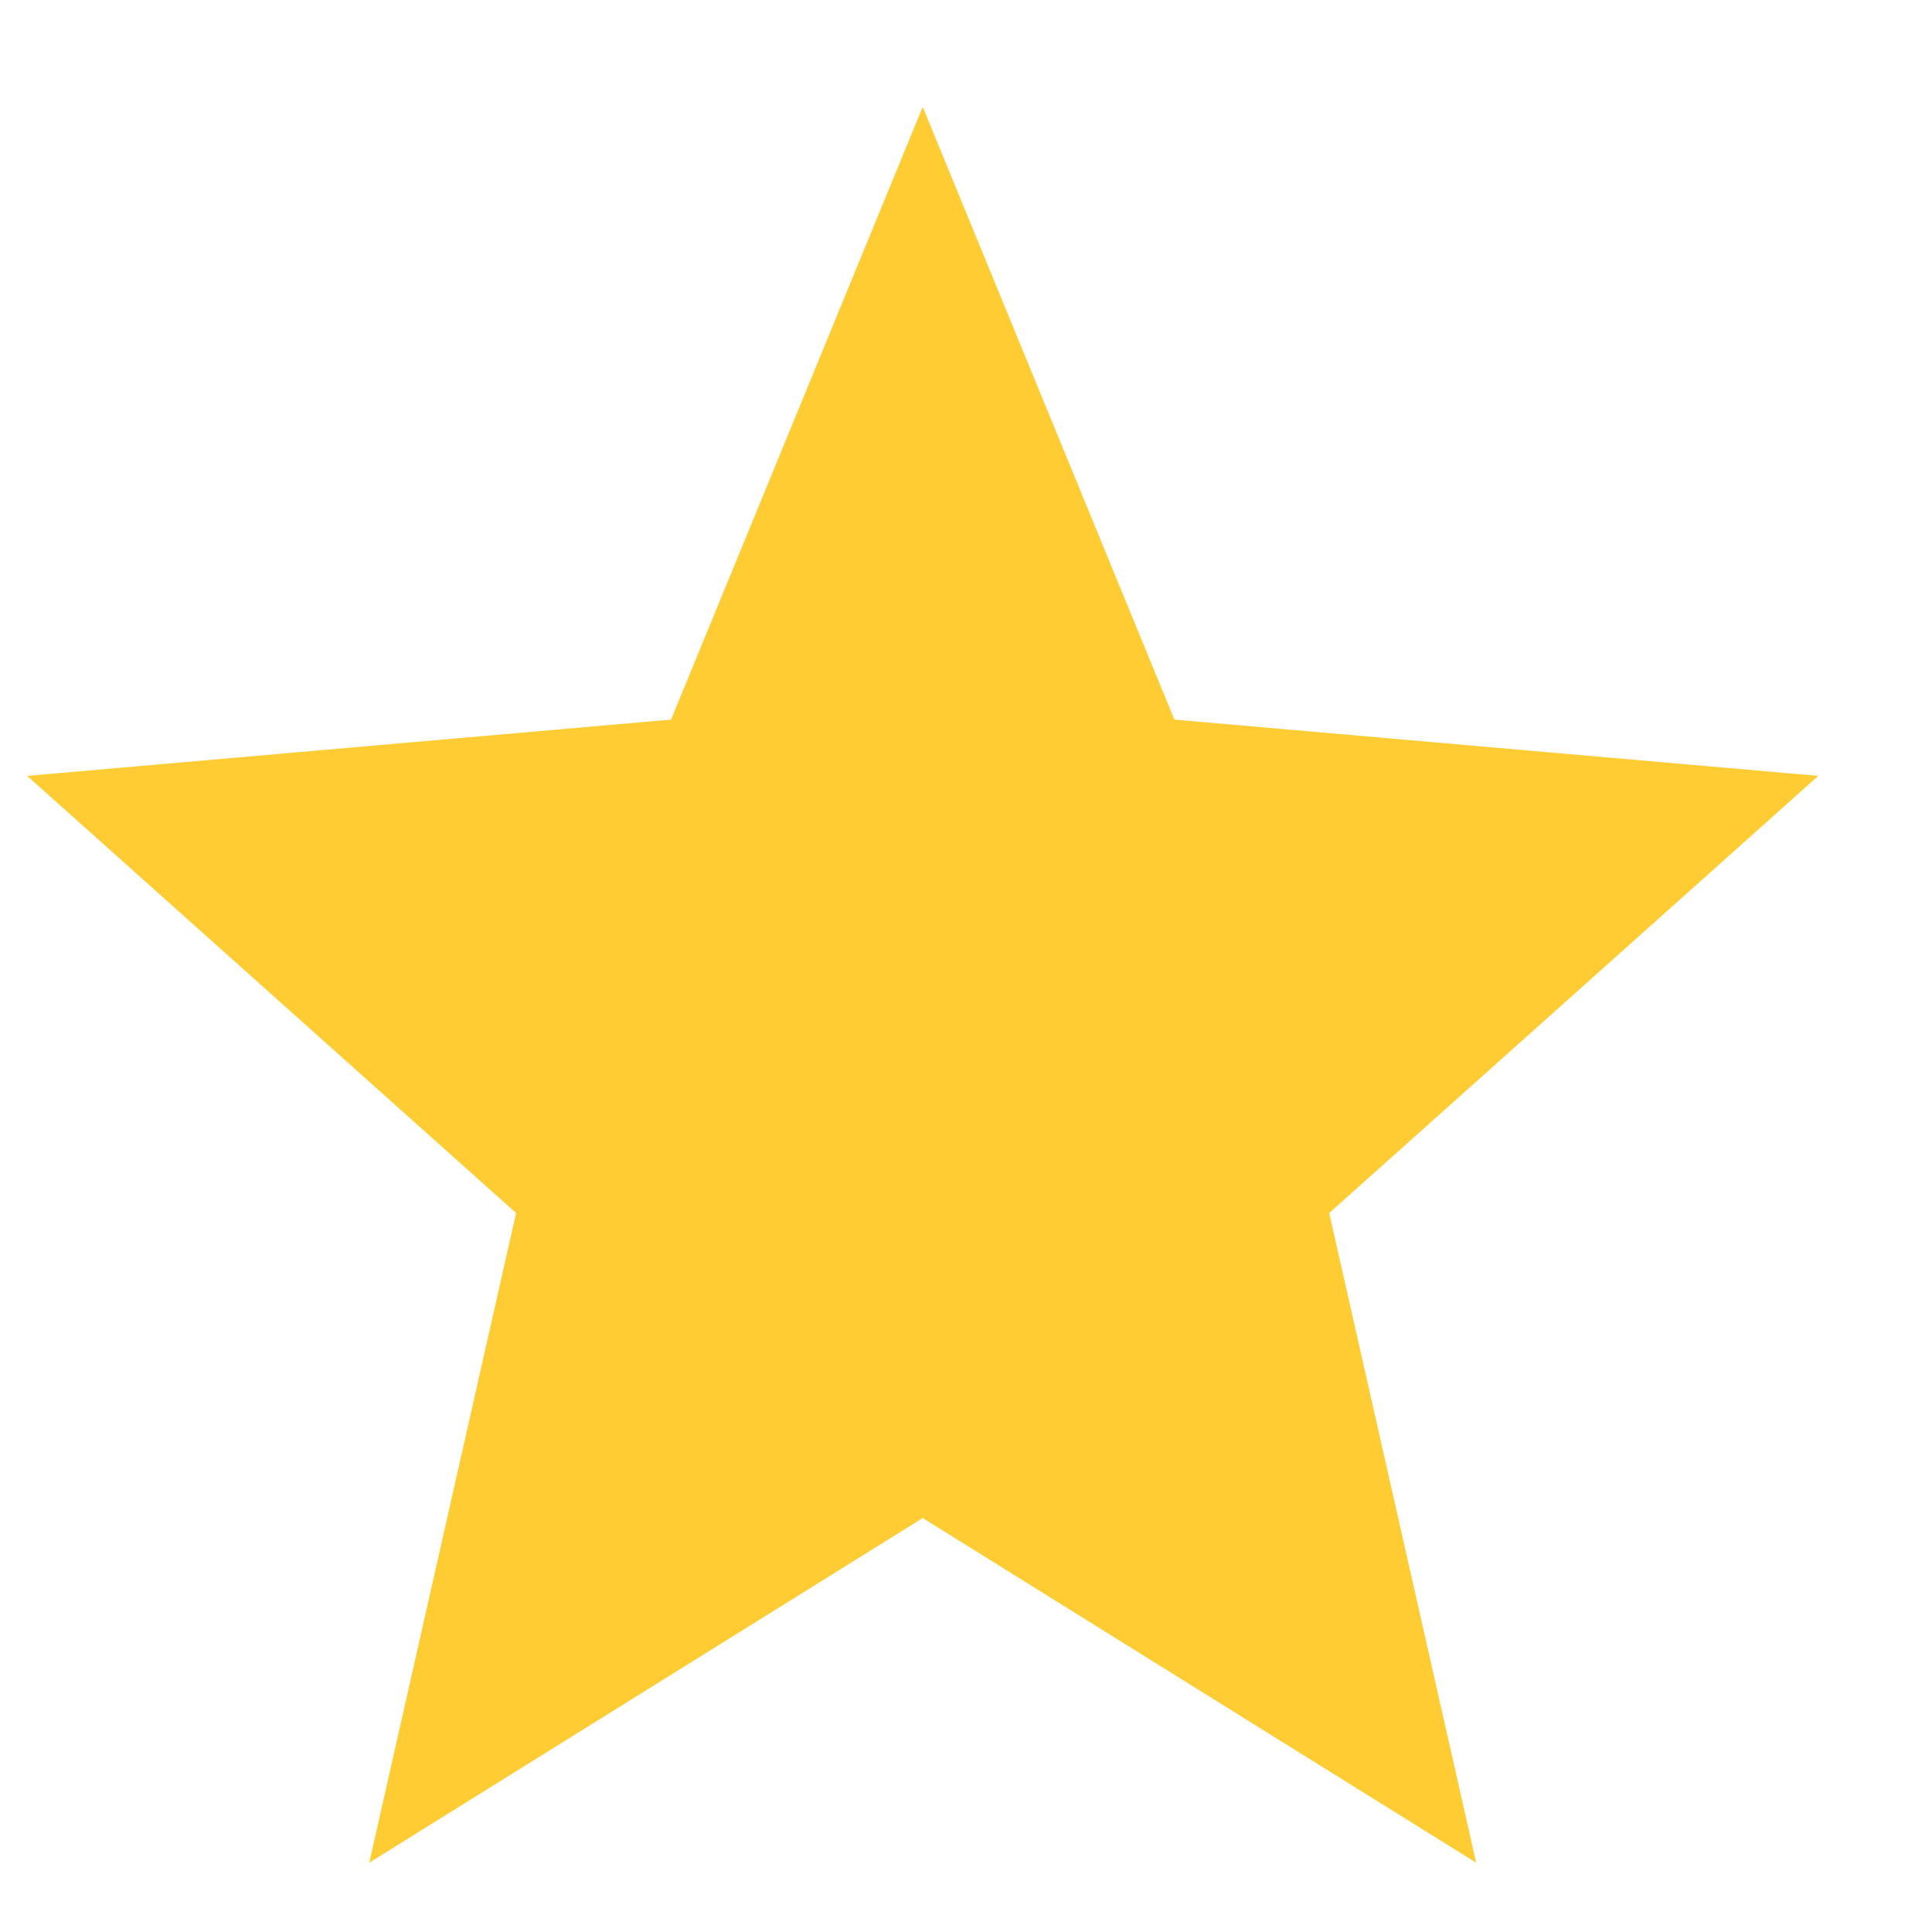 <svg width="15" height="15" viewBox="0 0 15 15" fill="none" xmlns="http://www.w3.org/2000/svg">
<path fill-rule="evenodd" clip-rule="evenodd" d="M7.164 11.786L11.461 14.462L10.32 9.418L14.117 6.024L9.118 5.587L7.164 0.83L5.21 5.587L0.211 6.024L4.007 9.418L2.867 14.462L7.164 11.786Z" fill="#FFCC34"/>
</svg>
